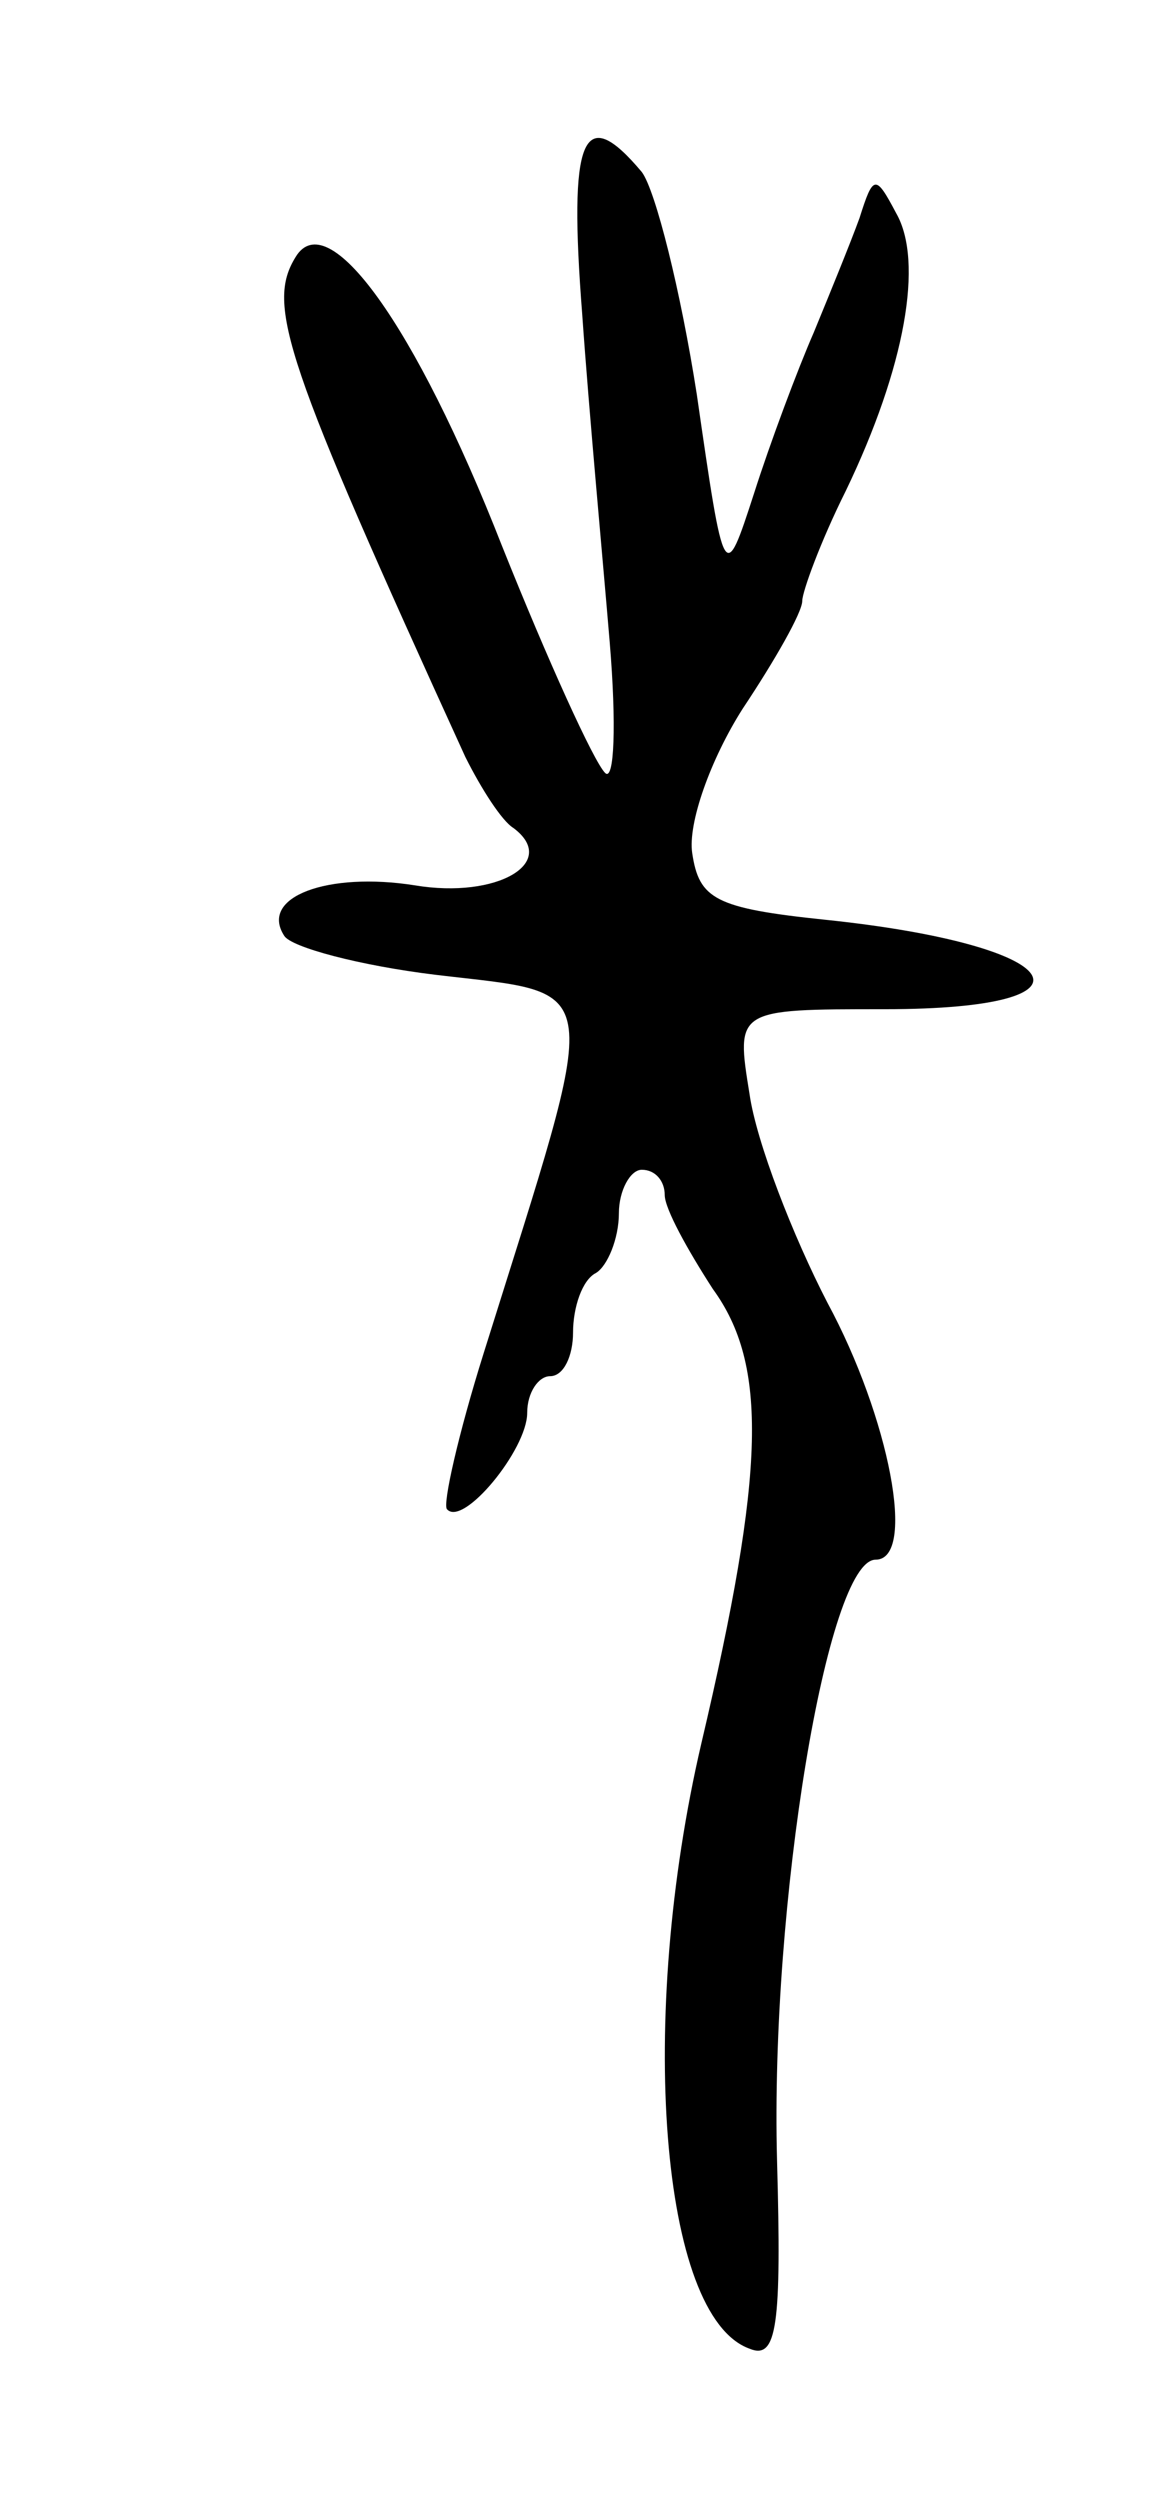 <svg version="1.0" xmlns="http://www.w3.org/2000/svg"
 width="51pt" height="109pt" viewBox="0 0 51 109"
 preserveAspectRatio="xMidYMid meet">
<g transform="translate(0,109) scale(0.1,-0.1)"
fill="#000000" stroke="none">
<path d="M254 953 c3 -43 9 -107 12 -143 3 -36 2 -61 -2 -57 -5 5 -25 49 -45
99 -38 97 -76 149 -90 126 -13 -21 -5 -45 74 -218 7 -14 16 -28 21 -31 20 -15
-7 -31 -43 -25 -38 6 -68 -5 -57 -22 3 -5 33 -13 66 -17 75 -9 73 1 21 -165
-11 -35 -18 -66 -16 -68 7 -8 35 26 35 42 0 9 5 16 10 16 6 0 10 9 10 19 0 11
4 23 10 26 5 3 10 15 10 26 0 10 5 19 10 19 6 0 10 -5 10 -11 0 -6 10 -24 21
-41 24 -33 23 -79 -5 -198 -28 -120 -18 -250 21 -264 12 -5 14 10 12 82 -3
112 22 262 43 262 18 0 6 62 -21 112 -15 29 -31 70 -34 91 -6 37 -6 37 59 37
99 0 80 28 -26 39 -48 5 -55 9 -58 29 -2 13 8 41 22 63 14 21 26 42 26 47 0 4
8 26 19 48 26 54 34 100 22 121 -9 17 -10 17 -16 -2 -4 -11 -13 -33 -20 -50
-7 -16 -19 -48 -26 -70 -13 -40 -13 -40 -25 43 -7 45 -18 89 -24 97 -26 31
-32 15 -26 -62z"/>
</g>
</svg>
